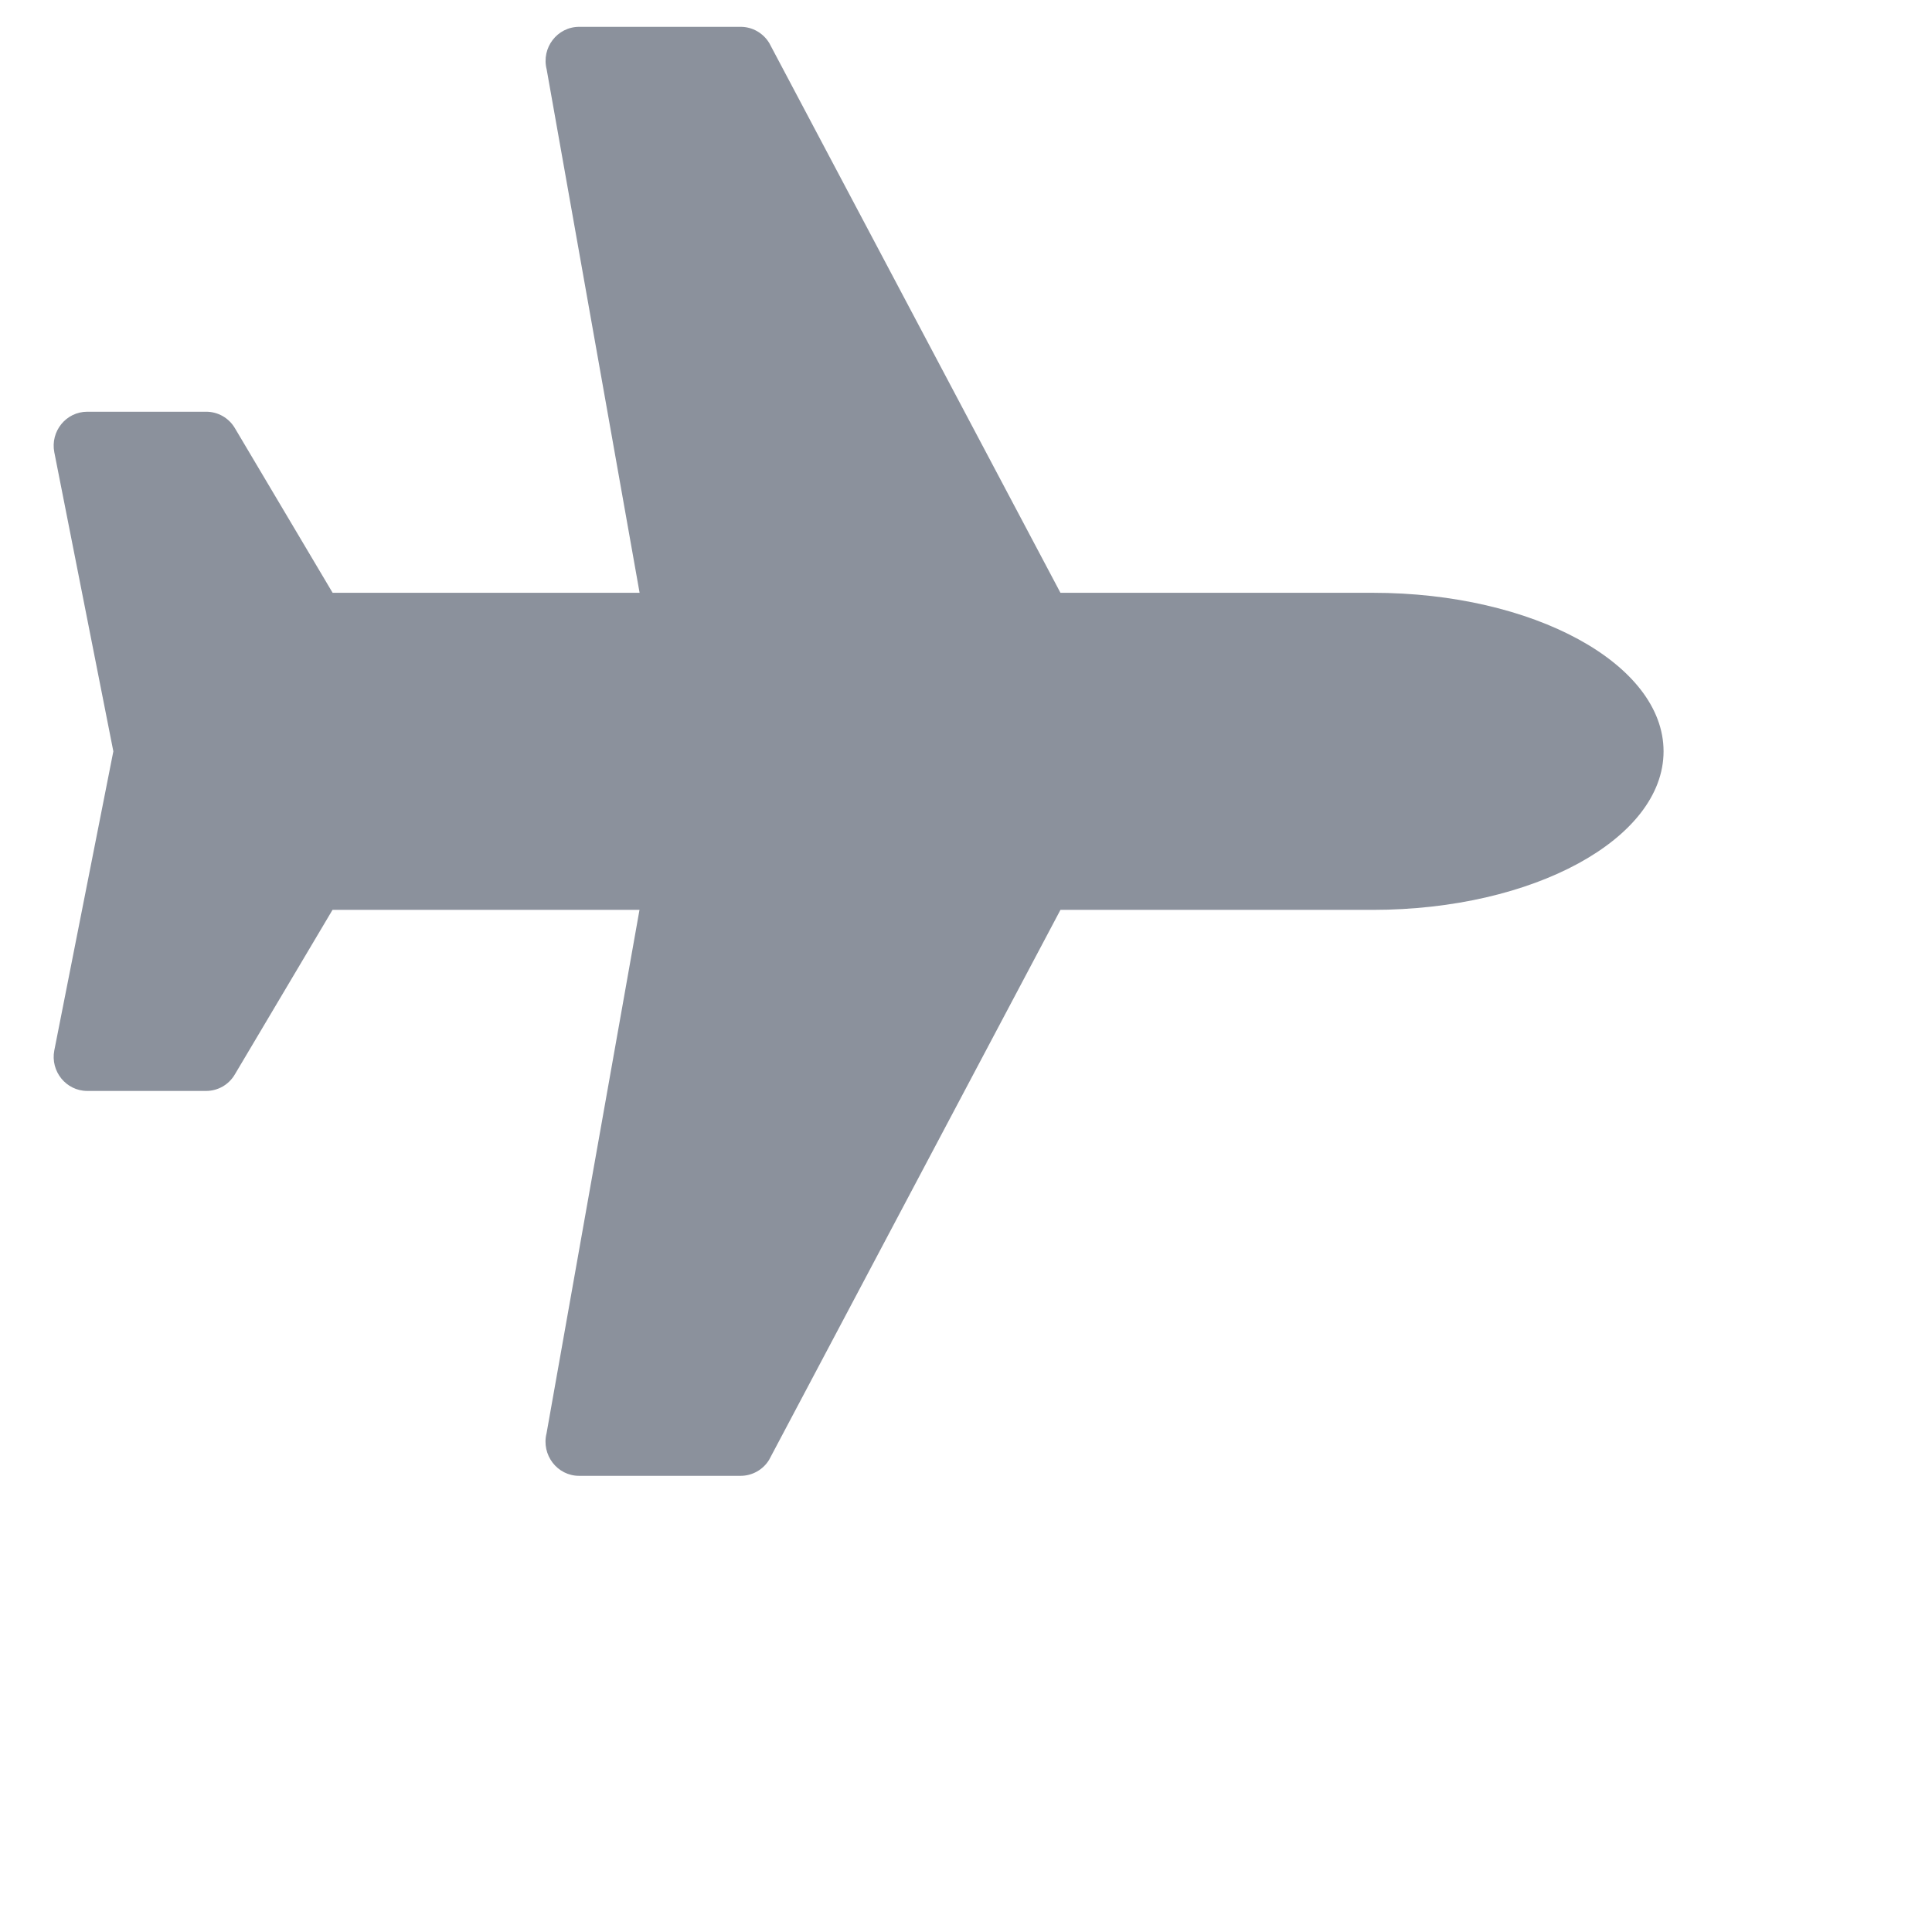 <svg xmlns="http://www.w3.org/2000/svg" width="18" height="18" viewBox="0 0 18 18">
    <g fill="none" fill-rule="evenodd">
        <path d="M0 0H18V18H0z"/>
        <path fill="#8b919c" d="M12.792 5.523H9.88L7.167.401C7.11.307 7.009.25 6.901.25H5.396c-.204 0-.354.195-.303.396l.866 4.877h-2.86l-.91-1.533c-.056-.096-.158-.154-.268-.154H.813c-.198 0-.345.183-.307.378L1.056 7l-.55 2.786c-.038.195.11.378.307.378H1.92c.11 0 .212-.058.268-.154l.91-1.533h2.86l-.866 4.877c-.05.2.099.396.303.396h1.505c.108 0 .21-.057.266-.15l2.714-5.123h2.91c1.496 0 2.709-.662 2.709-1.477 0-.815-1.213-1.477-2.708-1.477z"/>
    </g>
</svg>
